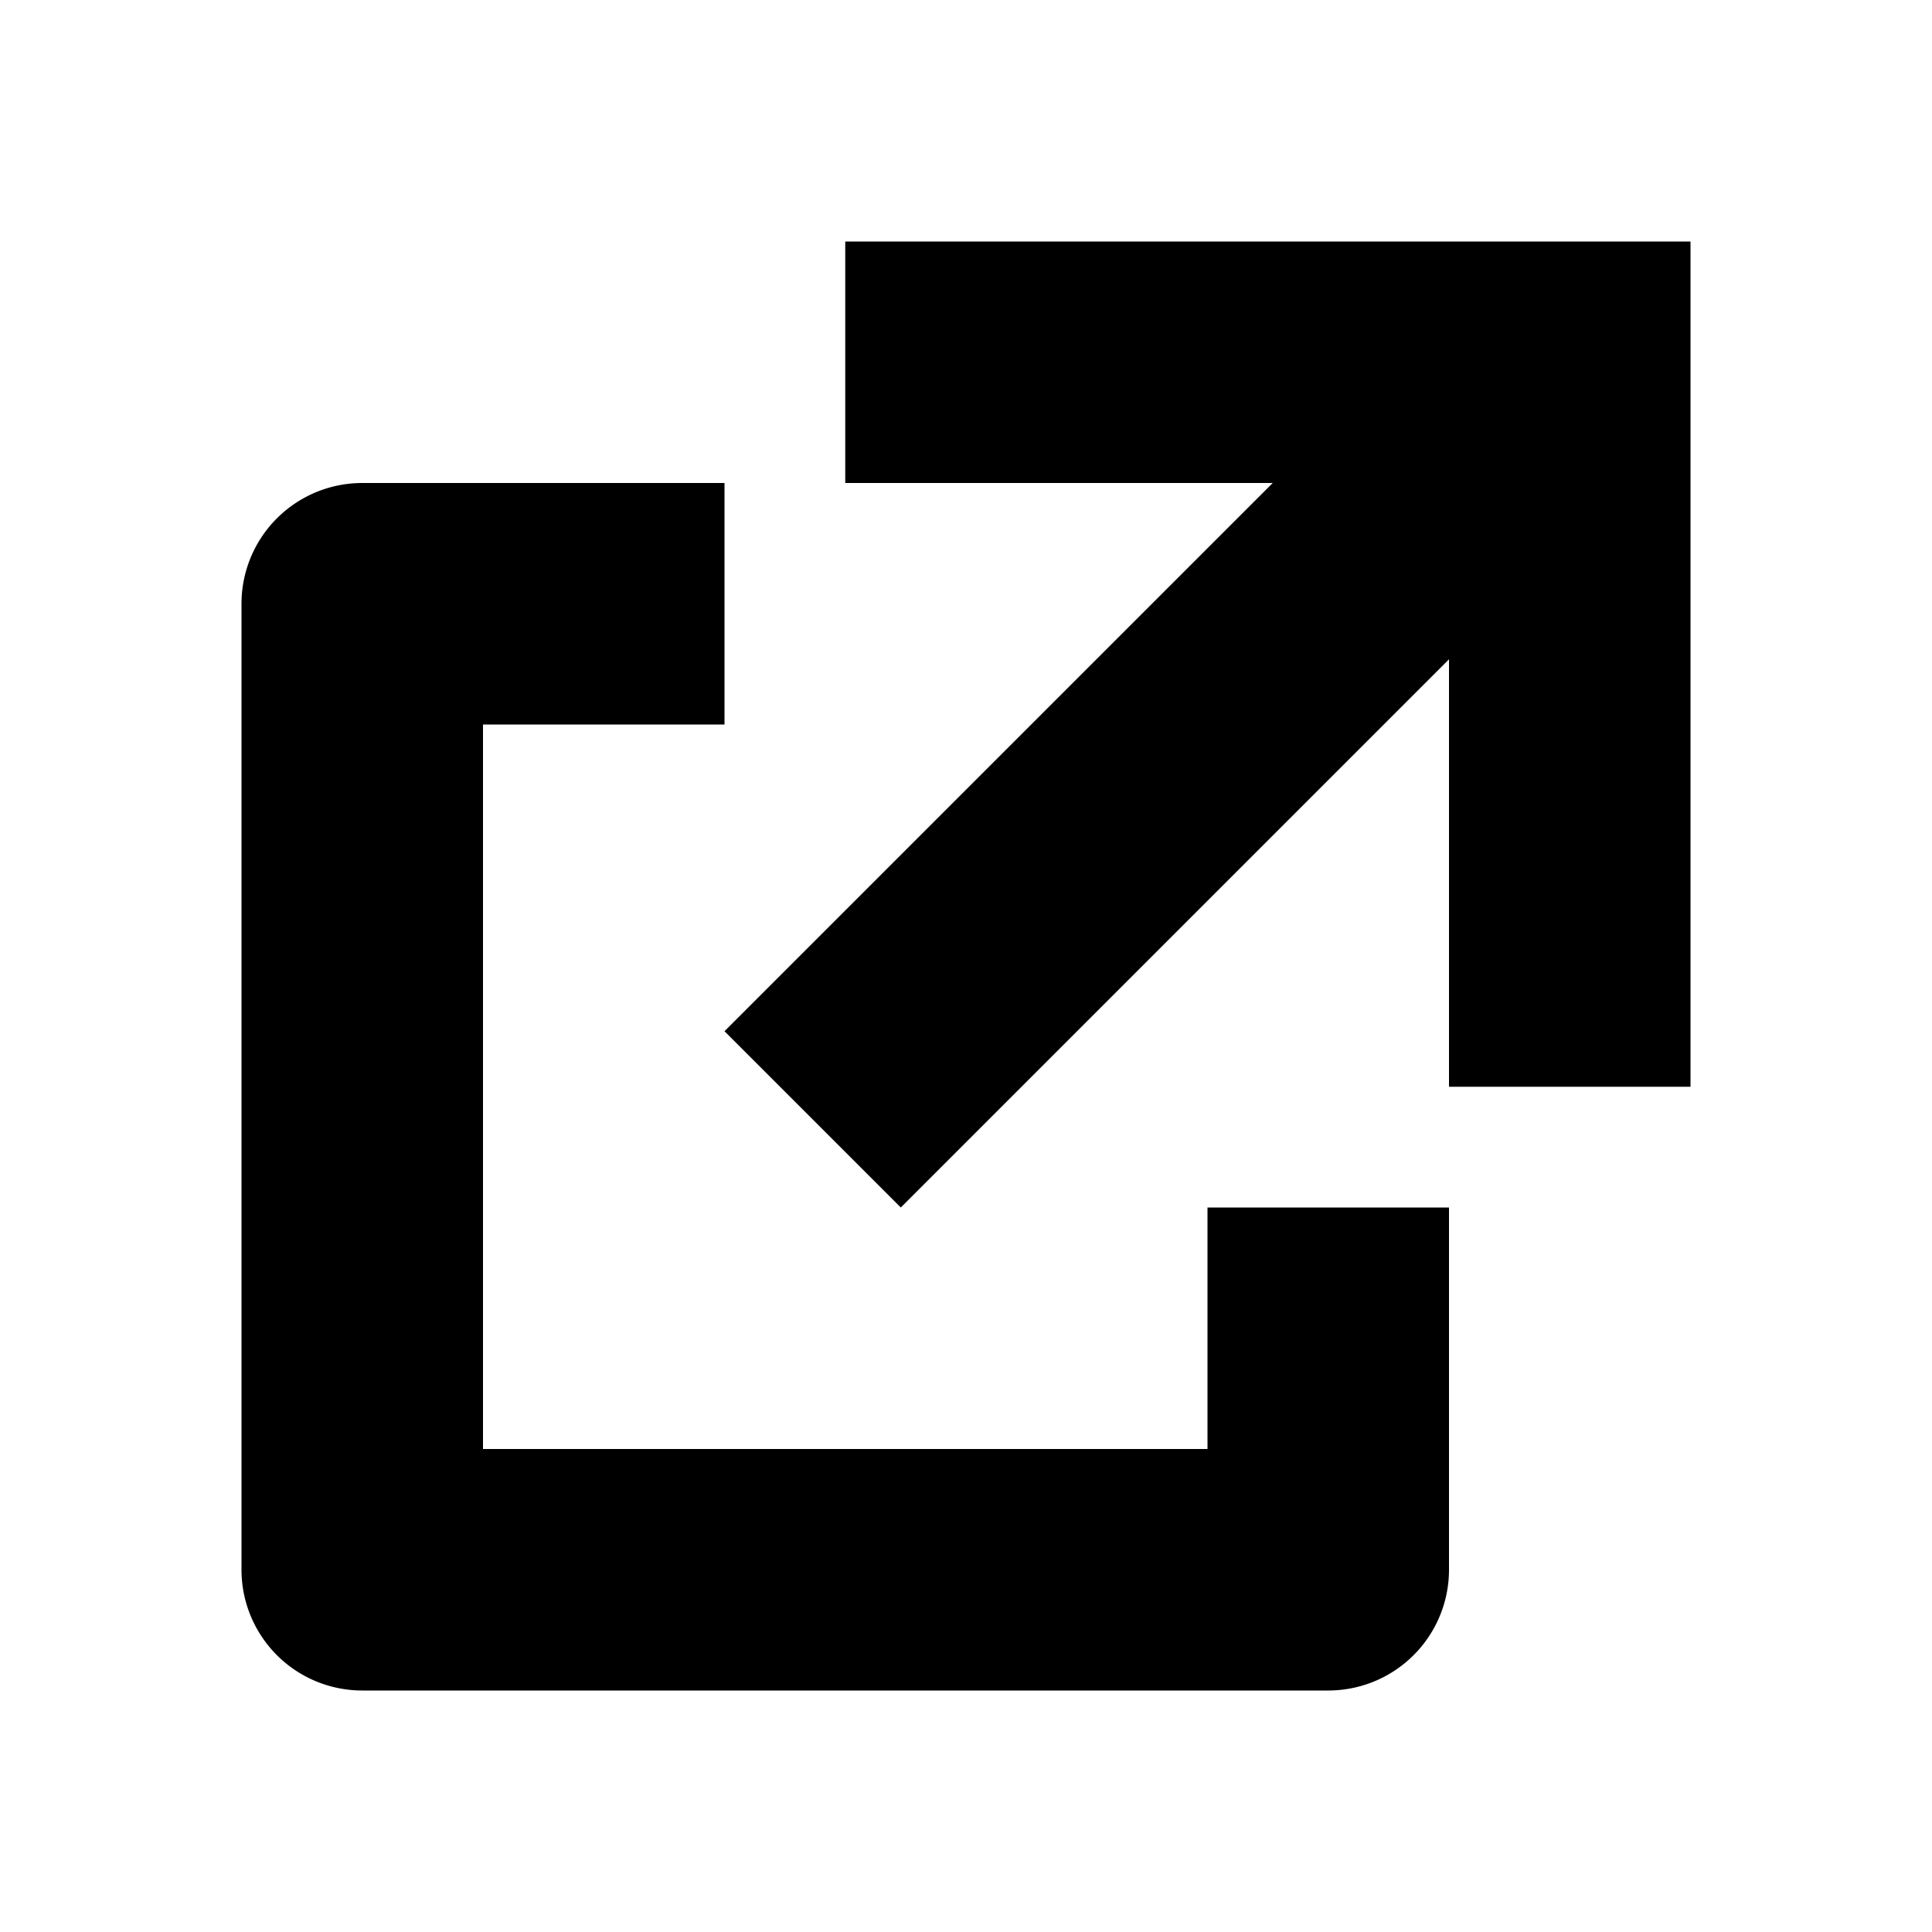 <svg xmlns="http://www.w3.org/2000/svg" width="16" height="16" viewBox="0 0 16 16"><title>external-link-16</title><g id="assets"><path d="M10,12H4V6H6V4H3A1,1,0,0,0,2,5v8a1,1,0,0,0,1,1h8a1,1,0,0,0,1-1V10H10Z"/><polygon points="12 2 7 2 7 3.46 7 4 10.54 4 6 8.54 7.46 10 12 5.46 12 9 12.54 9 14 9 14 4 14 2 12 2"/></g></svg>